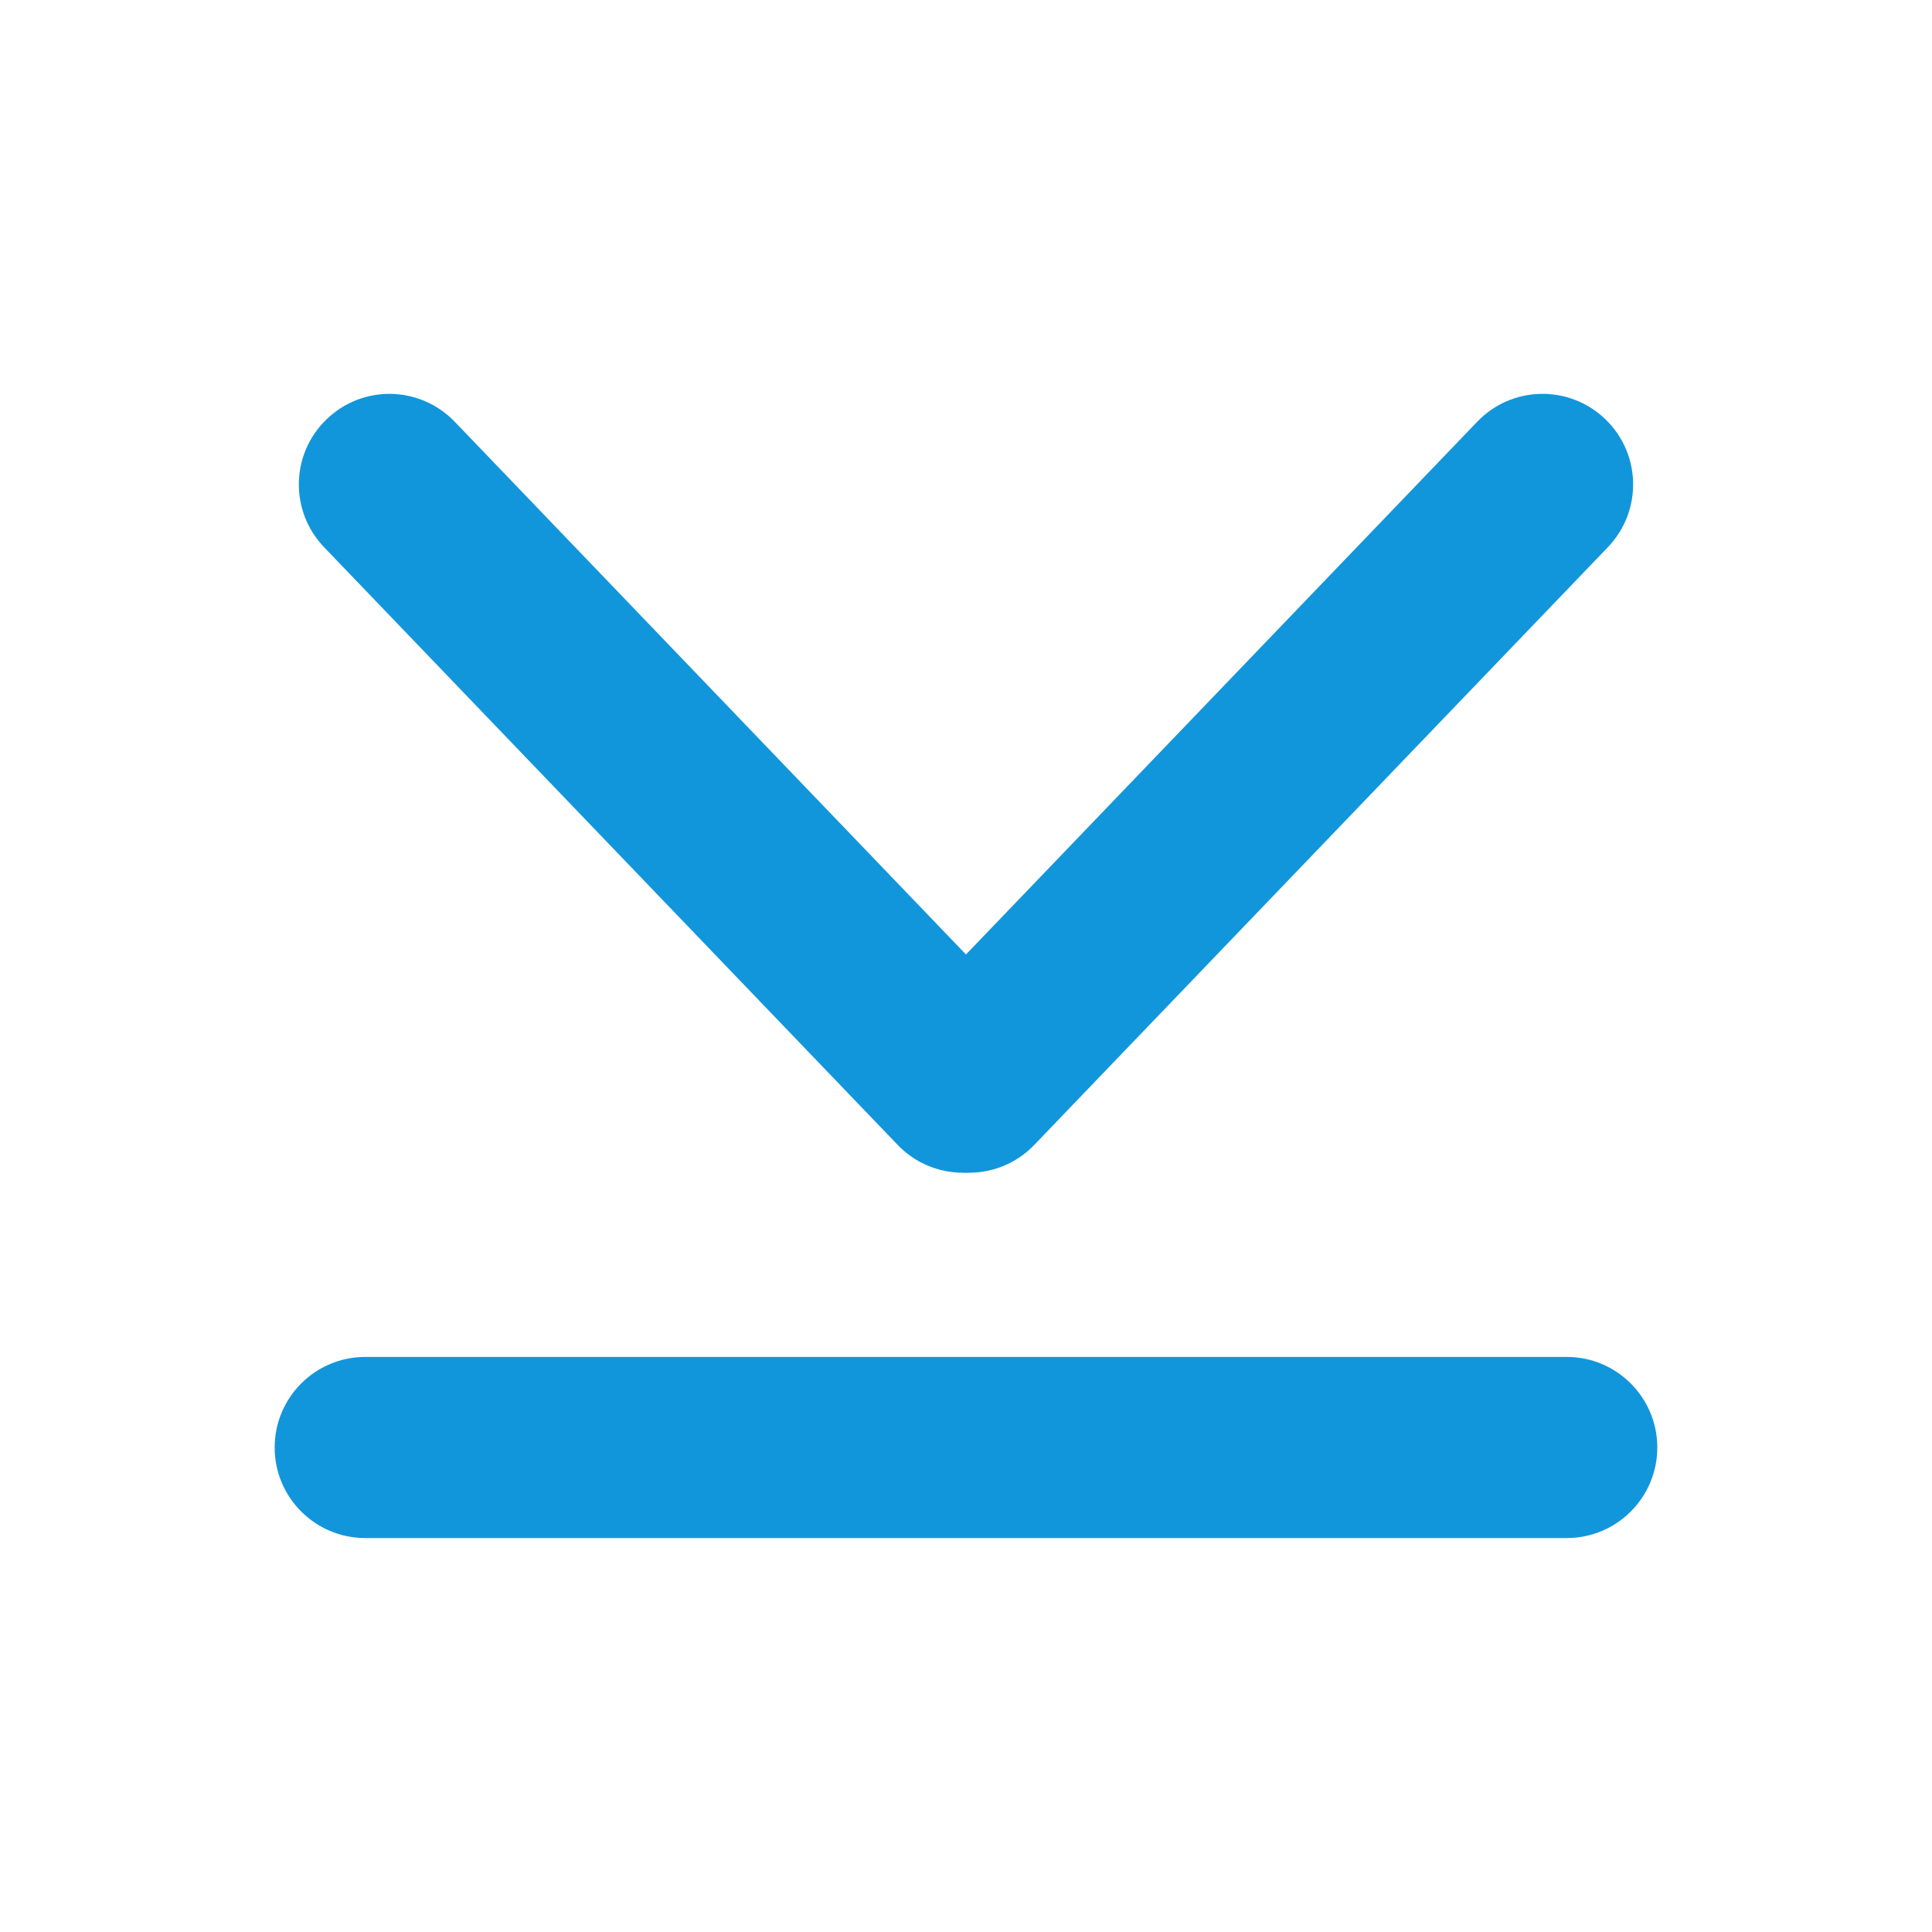 <?xml version="1.0" standalone="no"?><!DOCTYPE svg PUBLIC "-//W3C//DTD SVG 1.1//EN" "http://www.w3.org/Graphics/SVG/1.1/DTD/svg11.dtd"><svg t="1607674955402" class="icon" viewBox="0 0 1024 1024" version="1.1" xmlns="http://www.w3.org/2000/svg" p-id="11208" xmlns:xlink="http://www.w3.org/1999/xlink" width="200" height="200"><defs><style type="text/css"></style></defs><path d="M510.4 621.57c-12.62 0-25.19-4.94-34.62-14.75l-304-316.78c-18.38-19.16-17.75-49.53 1.38-67.87 19.12-18.44 49.5-17.75 67.88 1.38l304 316.78c18.38 19.16 17.75 49.53-1.38 67.88-9.33 8.93-21.33 13.36-33.26 13.36z" fill="#1296db" p-id="11209"></path><path d="M513.58 621.57c-11.94 0-23.94-4.44-33.25-13.38-19.12-18.34-19.75-48.72-1.38-67.88l304-316.78c18.31-19.12 48.69-19.81 67.88-1.38 19.12 18.34 19.75 48.72 1.38 67.87l-304 316.78c-9.44 9.84-22 14.77-34.63 14.77z" fill="#1296db" p-id="11210"></path><path d="M830.4 815.2H193.58c-26.5 0-48-21.5-48-48s21.5-48 48-48H830.4c26.5 0 48 21.5 48 48s-21.5 48-48 48z" fill="#1296db" p-id="11211"></path></svg>